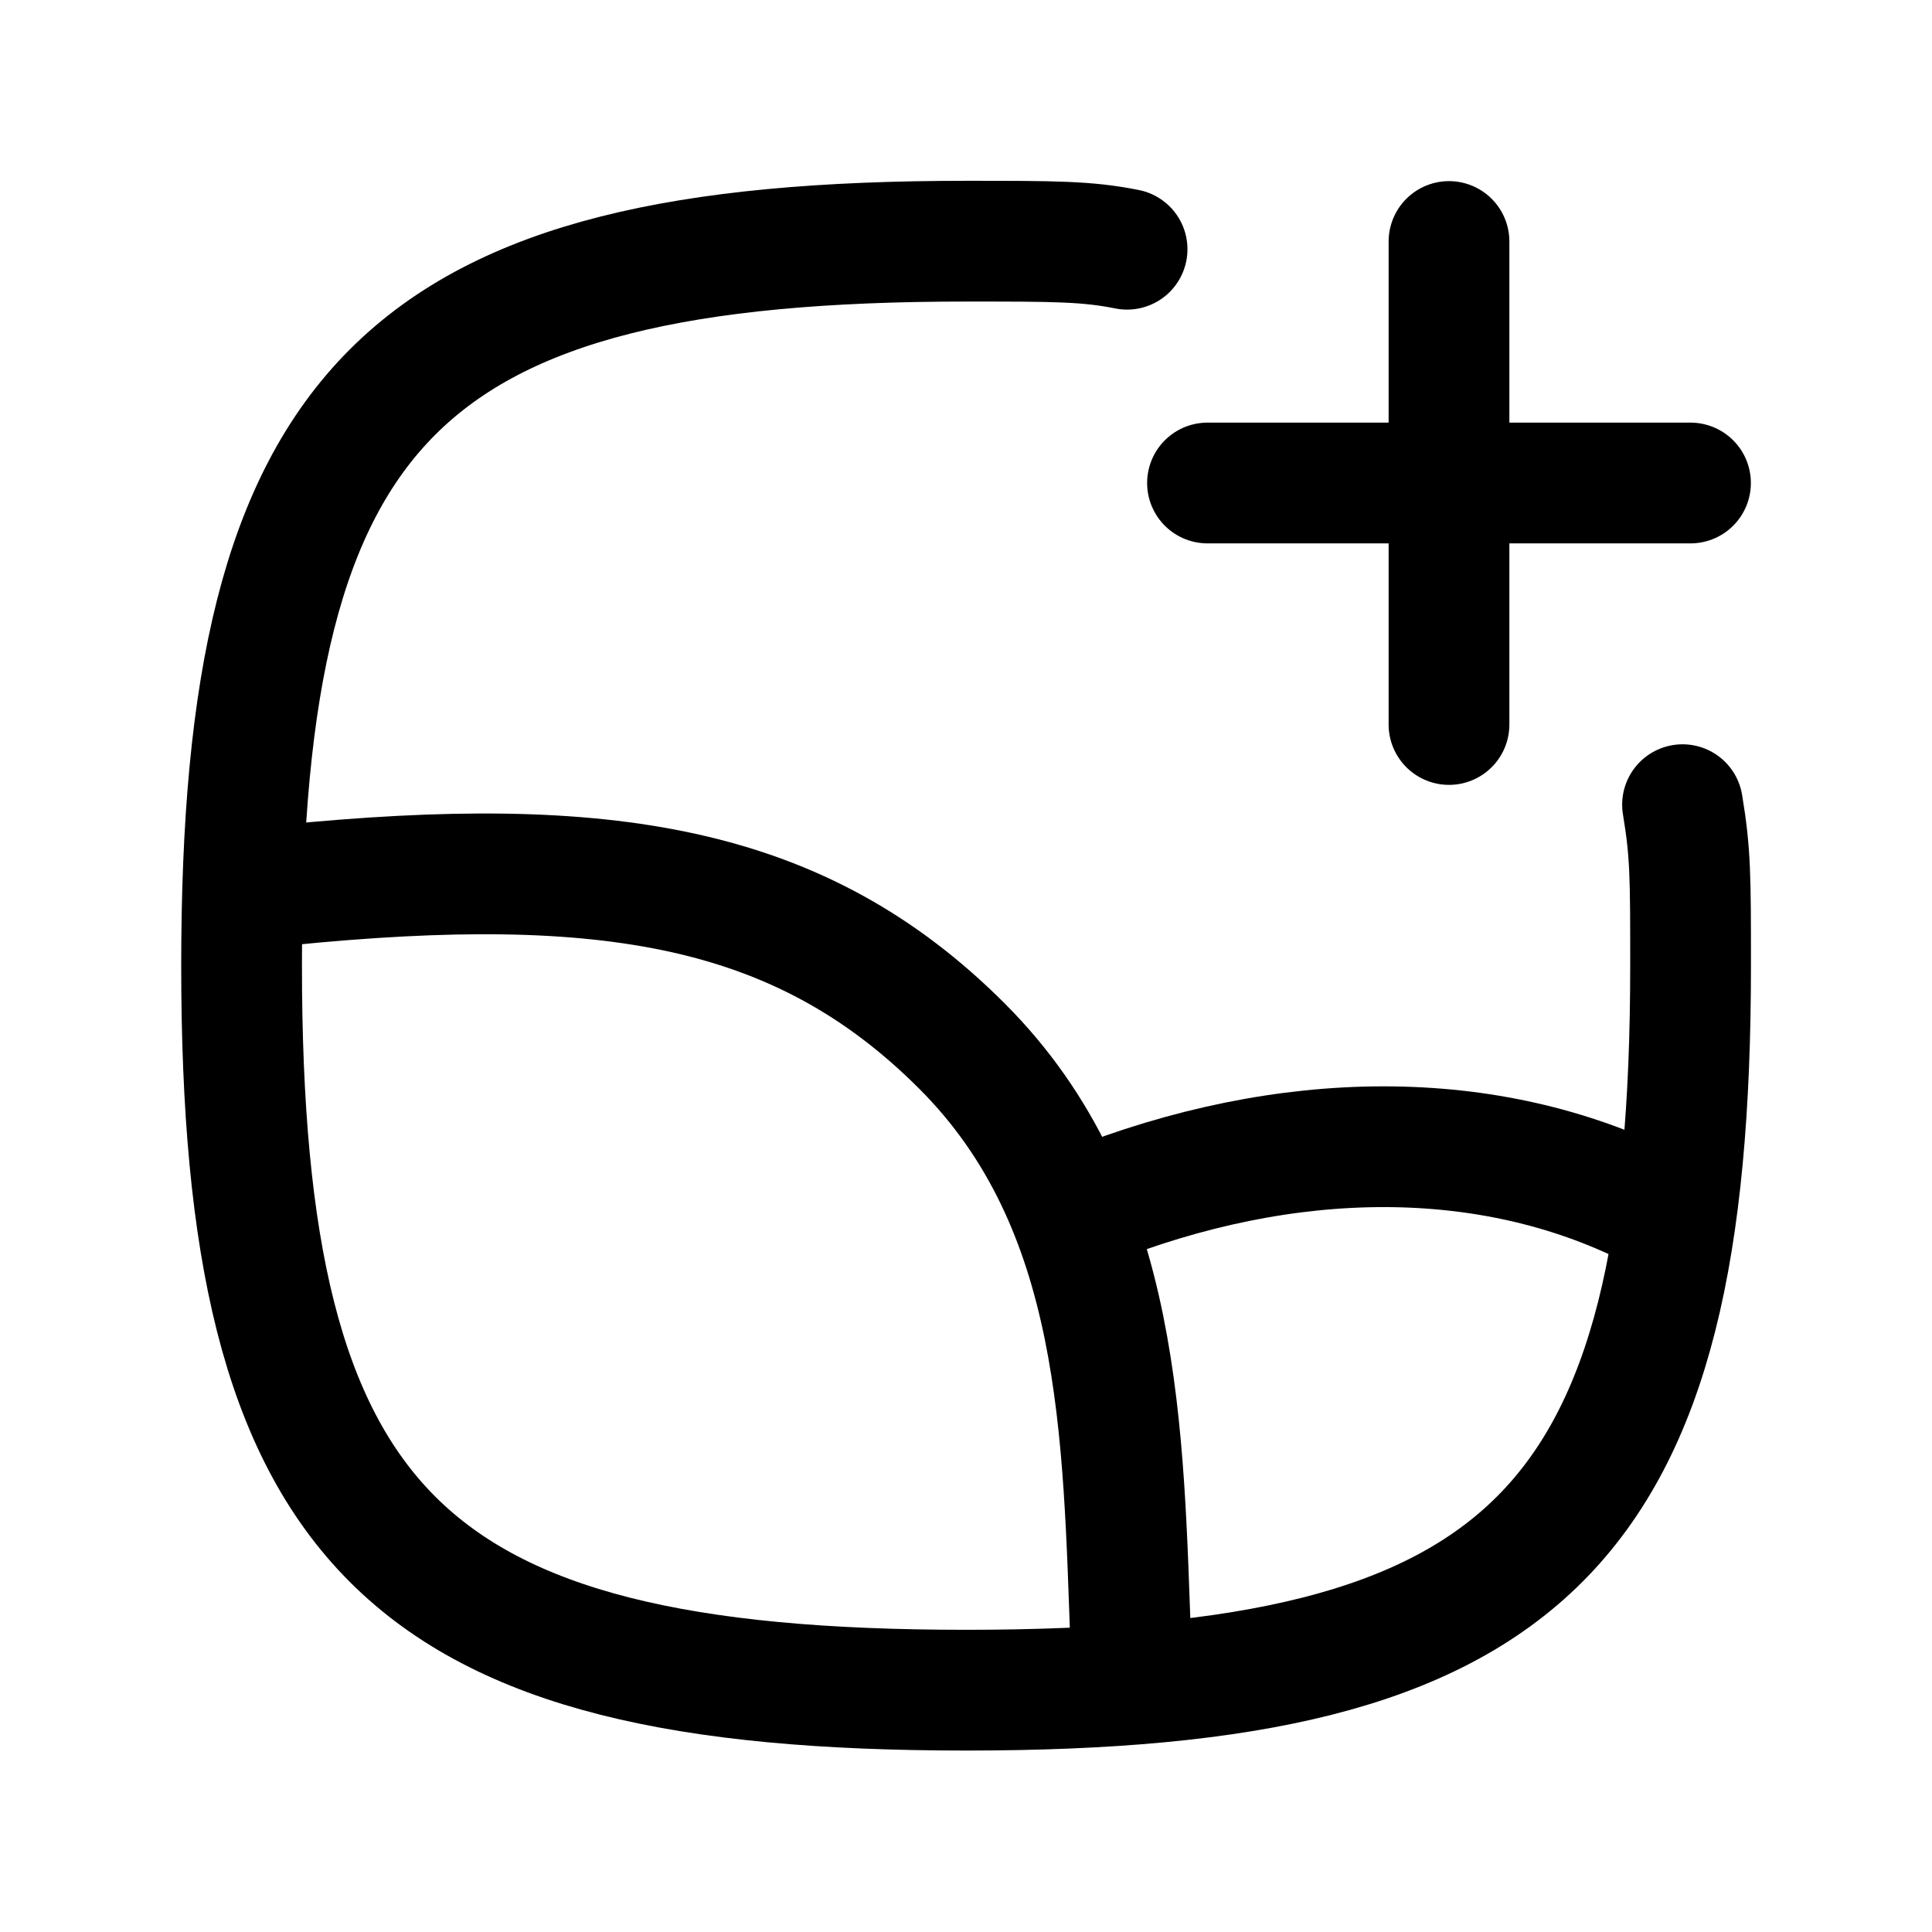 <svg
  fill="none"
  stroke="currentColor"
  stroke-linecap="round"
  stroke-linejoin="round"
  stroke-width="1.5"
  viewBox="0 0 24 24"
  width="24"
  height="24">
  <path d="M14.05 20.495c-.1-2.7-.1-5.5-2.1-7.5s-4.4-2.4-8.4-2m16.95 4c-2-1-4.5-1-7 0"/>
  <path d="M20.901 9.996c.1.6.1.9.1 2 0 7-2 9-9 9s-9-2-9-9 2-9 9-9c1.1 0 1.5 0 2 .1M18 3v6m-3-3h6"/>
</svg>
